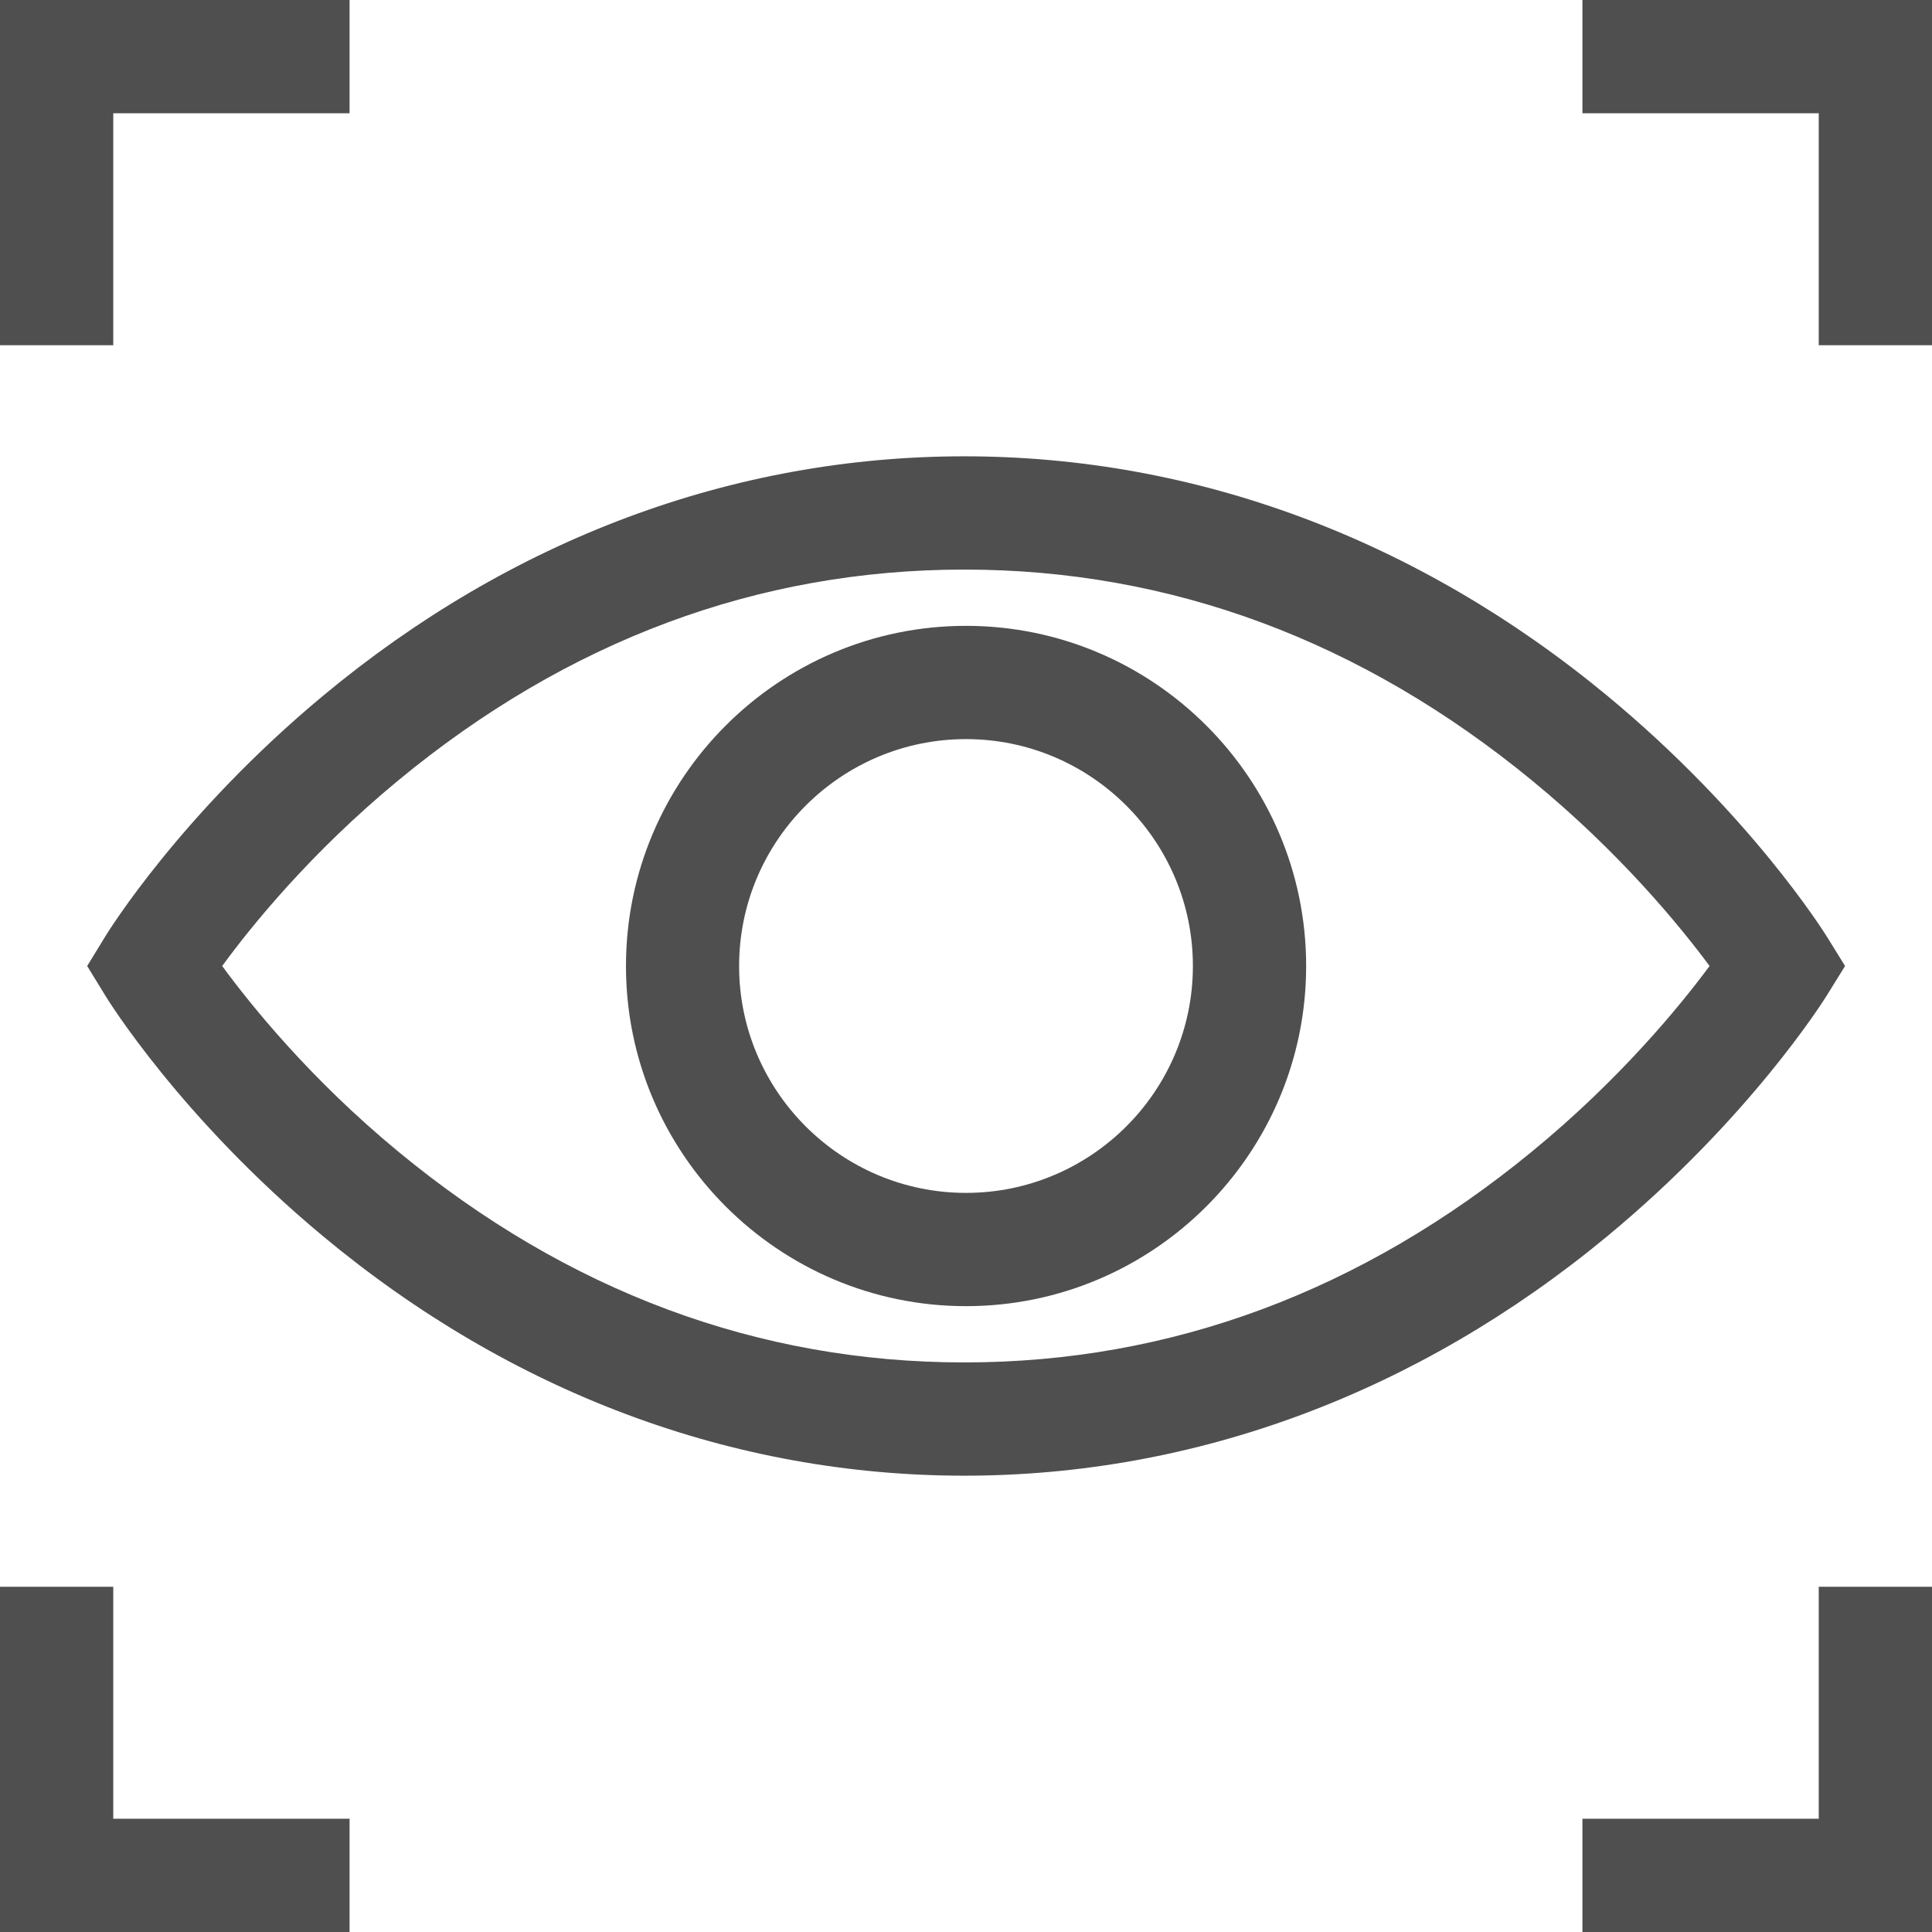 <svg width="16" height="16" viewBox="0 0 16 16" fill="none" xmlns="http://www.w3.org/2000/svg">
<path d="M0.872 8.245L0.722 8L0.872 7.755C0.897 7.714 1.5 6.74 2.673 5.764C4.232 4.466 6.069 3.779 7.986 3.779C9.902 3.779 11.743 4.465 13.312 5.763C14.491 6.739 15.101 7.712 15.127 7.753L15.28 8L15.127 8.247C15.101 8.288 14.491 9.261 13.312 10.237C11.743 11.535 9.902 12.221 7.986 12.221C6.069 12.221 4.232 11.534 2.673 10.236C1.5 9.26 0.897 8.286 0.872 8.245ZM3.297 9.536C4.7 10.695 6.278 11.283 7.986 11.283C9.694 11.283 11.277 10.695 12.689 9.535C13.42 8.935 13.915 8.328 14.158 8C13.915 7.672 13.42 7.065 12.689 6.465C11.277 5.305 9.694 4.717 7.986 4.717C6.278 4.717 4.7 5.305 3.297 6.464C2.57 7.064 2.079 7.673 1.84 8C2.08 8.327 2.57 8.936 3.297 9.536Z" fill="#4F4F4F"/>
<path d="M8 5.183C9.553 5.183 10.817 6.447 10.817 8C10.817 9.553 9.553 10.817 8 10.817C6.447 10.817 5.184 9.553 5.184 8C5.184 6.447 6.447 5.183 8 5.183ZM8 9.879C9.036 9.879 9.879 9.036 9.879 8C9.879 6.964 9.036 6.121 8 6.121C6.964 6.121 6.121 6.964 6.121 8C6.121 9.036 6.964 9.879 8 9.879Z" fill="#4F4F4F"/>
<path d="M15.062 0.938H13.105V0H16V2.859H15.062V0.938Z" fill="#4F4F4F"/>
<path d="M2.895 0V0.938H0.938V2.859H0V0H2.895Z" fill="#4F4F4F"/>
<path d="M15.062 13.141H16V16H13.105V15.062H15.062V13.141Z" fill="#4F4F4F"/>
<path d="M0.938 15.062H2.895V16H0V13.141H0.938V15.062Z" fill="#4F4F4F"/>
</svg>
